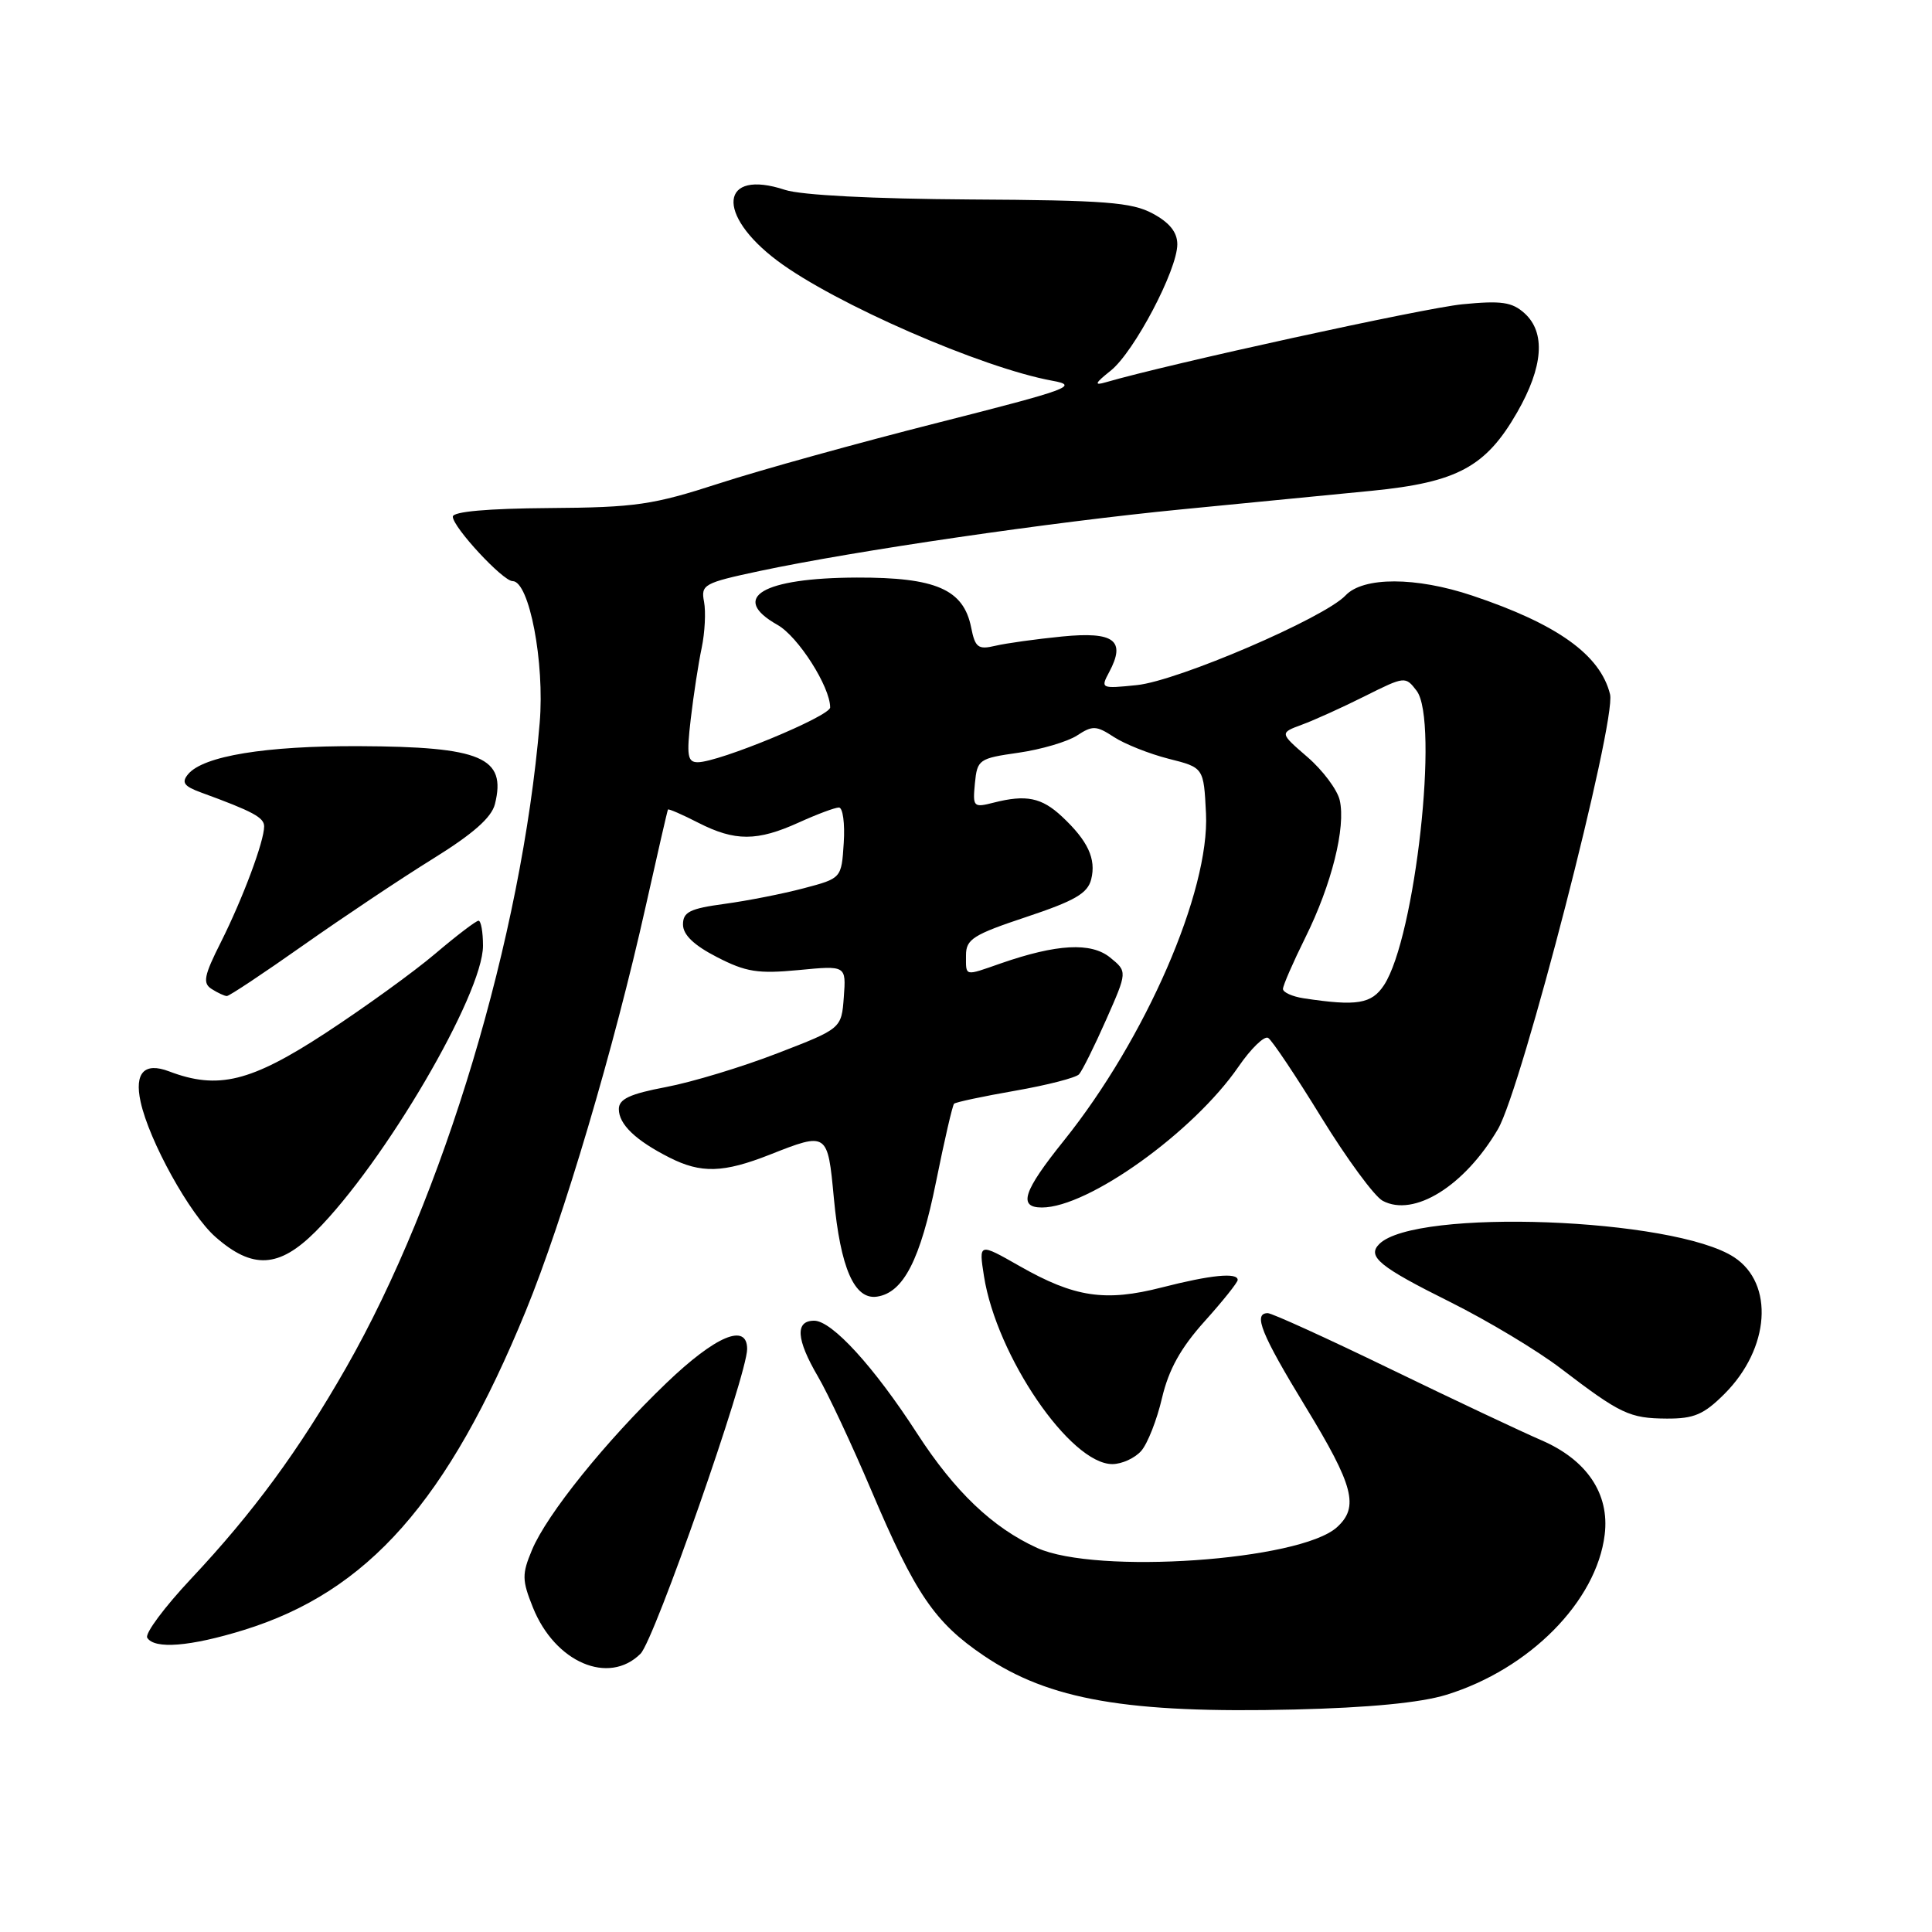 <?xml version="1.0" encoding="UTF-8" standalone="no"?>
<!DOCTYPE svg PUBLIC "-//W3C//DTD SVG 1.1//EN" "http://www.w3.org/Graphics/SVG/1.1/DTD/svg11.dtd" >
<svg xmlns="http://www.w3.org/2000/svg" xmlns:xlink="http://www.w3.org/1999/xlink" version="1.1" viewBox="0 0 256 256">
 <g >
 <path fill="currentColor"
d=" M 191.65 224.57 C 202.67 221.17 211.55 212.19 212.63 203.35 C 213.30 197.94 210.26 193.43 204.22 190.83 C 201.63 189.71 192.63 185.47 184.24 181.40 C 175.85 177.33 168.54 174.00 167.99 174.00 C 166.00 174.00 167.12 176.77 173.00 186.42 C 179.38 196.88 180.11 199.69 177.15 202.37 C 172.25 206.80 145.25 208.66 137.43 205.11 C 131.53 202.43 126.51 197.64 121.53 189.95 C 115.82 181.11 110.24 175.00 107.88 175.00 C 105.33 175.00 105.50 177.47 108.39 182.41 C 109.71 184.66 112.89 191.45 115.46 197.50 C 121.28 211.21 123.85 214.98 130.35 219.38 C 139.01 225.25 149.41 227.05 171.50 226.52 C 181.43 226.28 188.24 225.62 191.65 224.57 Z  M 84.88 219.12 C 86.72 217.28 99.00 182.17 99.00 178.75 C 99.00 175.24 94.83 177.00 88.31 183.25 C 80.26 190.97 72.46 200.65 70.49 205.38 C 69.15 208.58 69.16 209.37 70.61 212.99 C 73.53 220.28 80.66 223.34 84.88 219.12 Z  M 32.29 215.99 C 48.75 210.91 59.34 198.92 69.68 173.68 C 74.64 161.56 81.38 138.83 85.58 120.00 C 87.12 113.12 88.43 107.39 88.51 107.27 C 88.58 107.14 90.39 107.92 92.53 109.02 C 97.40 111.50 100.33 111.49 105.86 108.98 C 108.26 107.89 110.64 107.00 111.16 107.00 C 111.68 107.00 111.97 109.11 111.80 111.69 C 111.50 116.38 111.50 116.38 106.50 117.70 C 103.75 118.43 99.03 119.36 96.00 119.77 C 91.42 120.39 90.50 120.84 90.50 122.50 C 90.50 123.86 91.94 125.25 95.00 126.82 C 98.84 128.80 100.43 129.05 105.81 128.54 C 112.12 127.93 112.12 127.93 111.81 132.11 C 111.50 136.29 111.50 136.29 103.00 139.57 C 98.33 141.38 91.69 143.39 88.25 144.04 C 83.45 144.95 82.00 145.63 82.00 146.96 C 82.00 148.98 84.22 151.11 88.70 153.38 C 92.90 155.51 95.85 155.42 102.00 153.00 C 109.65 149.98 109.67 150.00 110.49 158.75 C 111.36 168.02 113.21 172.26 116.21 171.81 C 119.71 171.29 121.95 166.93 124.04 156.55 C 125.14 151.09 126.21 146.46 126.42 146.25 C 126.63 146.04 130.27 145.27 134.50 144.53 C 138.74 143.79 142.56 142.81 142.98 142.35 C 143.40 141.88 145.02 138.63 146.57 135.12 C 149.39 128.74 149.39 128.74 147.09 126.87 C 144.57 124.83 140.02 125.08 132.62 127.65 C 127.72 129.36 128.00 129.42 128.00 126.58 C 128.00 124.45 128.94 123.85 136.00 121.50 C 142.42 119.36 144.12 118.38 144.59 116.51 C 145.27 113.80 144.15 111.41 140.72 108.20 C 138.03 105.68 135.97 105.26 131.68 106.35 C 128.98 107.04 128.88 106.94 129.18 103.79 C 129.49 100.64 129.71 100.49 134.96 99.74 C 137.96 99.31 141.45 98.28 142.71 97.46 C 144.77 96.11 145.26 96.13 147.60 97.66 C 149.03 98.59 152.29 99.89 154.85 100.54 C 159.50 101.71 159.50 101.71 159.80 107.79 C 160.30 118.09 151.81 137.63 140.96 151.15 C 135.57 157.86 134.87 160.00 138.06 160.00 C 144.20 160.00 158.14 150.01 164.10 141.35 C 165.76 138.93 167.54 137.21 168.04 137.53 C 168.55 137.84 171.72 142.58 175.09 148.07 C 178.47 153.56 182.12 158.53 183.21 159.11 C 187.35 161.33 194.07 157.15 198.49 149.61 C 201.64 144.22 214.20 95.51 213.34 92.00 C 212.06 86.78 206.35 82.69 195.08 78.92 C 187.62 76.42 180.63 76.41 178.29 78.90 C 175.48 81.88 156.06 90.23 150.64 90.78 C 145.88 91.27 145.81 91.23 146.97 89.06 C 149.22 84.85 147.65 83.66 140.73 84.34 C 137.30 84.68 133.33 85.23 131.89 85.57 C 129.60 86.11 129.21 85.81 128.68 83.13 C 127.67 78.09 124.00 76.50 113.54 76.53 C 101.02 76.57 96.62 79.19 103.02 82.80 C 105.76 84.34 110.00 91.00 110.00 93.74 C 110.00 94.90 95.26 101.00 92.46 101.00 C 91.10 101.00 90.96 100.14 91.53 95.25 C 91.90 92.09 92.55 87.85 92.98 85.83 C 93.40 83.81 93.54 81.07 93.29 79.74 C 92.85 77.46 93.26 77.24 100.66 75.66 C 113.33 72.97 139.28 69.18 156.50 67.50 C 165.30 66.65 176.68 65.53 181.79 65.03 C 193.10 63.91 196.89 61.86 201.03 54.64 C 204.49 48.61 204.83 44.06 202.01 41.51 C 200.36 40.02 198.95 39.81 193.76 40.32 C 188.72 40.81 154.78 48.24 146.50 50.66 C 144.93 51.12 145.08 50.78 147.18 49.11 C 150.28 46.63 156.00 35.77 156.00 32.37 C 156.00 30.78 154.98 29.50 152.75 28.30 C 149.97 26.80 146.46 26.53 128.50 26.43 C 115.70 26.35 106.14 25.86 104.02 25.16 C 95.43 22.32 94.78 28.38 103.02 34.56 C 110.60 40.24 130.11 48.75 139.44 50.45 C 143.04 51.10 141.70 51.59 124.28 56.01 C 113.78 58.67 100.75 62.28 95.34 64.04 C 86.49 66.91 84.22 67.24 72.75 67.32 C 64.61 67.38 60.00 67.79 60.00 68.46 C 60.01 69.86 66.63 77.00 67.92 77.00 C 70.13 77.00 72.19 87.79 71.51 95.79 C 69.12 124.15 58.77 158.63 45.87 181.21 C 39.61 192.18 33.53 200.45 25.32 209.19 C 21.79 212.95 19.17 216.47 19.51 217.01 C 20.46 218.56 25.21 218.18 32.29 215.99 Z  M 151.22 192.25 C 152.06 191.29 153.30 188.14 153.97 185.25 C 154.86 181.47 156.44 178.62 159.60 175.10 C 162.02 172.41 164.00 169.93 164.00 169.60 C 164.00 168.58 160.44 168.93 153.96 170.59 C 146.44 172.52 142.38 171.91 135.10 167.76 C 129.69 164.68 129.69 164.68 130.38 169.09 C 132.05 179.69 141.82 194.00 147.39 194.00 C 148.65 194.00 150.38 193.21 151.22 192.25 Z  M 228.51 184.69 C 234.52 178.68 235.12 170.09 229.78 166.59 C 221.80 161.36 187.52 160.08 182.76 164.84 C 181.11 166.49 182.76 167.85 192.15 172.52 C 197.10 174.99 203.71 178.95 206.83 181.34 C 214.73 187.37 215.92 187.94 220.85 187.97 C 224.46 187.99 225.76 187.44 228.51 184.69 Z  M 41.82 163.18 C 50.92 154.08 64.00 131.75 64.00 125.31 C 64.00 123.49 63.73 122.00 63.41 122.00 C 63.08 122.00 60.50 123.97 57.66 126.38 C 54.82 128.79 48.29 133.51 43.14 136.88 C 33.23 143.36 28.88 144.43 22.40 141.96 C 19.13 140.72 17.79 142.14 18.63 145.99 C 19.75 151.16 25.16 160.94 28.56 163.91 C 33.46 168.22 36.97 168.03 41.82 163.18 Z  M 40.19 125.25 C 45.46 121.54 53.18 116.38 57.35 113.80 C 62.67 110.50 65.13 108.34 65.58 106.55 C 67.13 100.35 63.81 98.94 47.58 98.87 C 35.18 98.82 26.93 100.17 24.92 102.59 C 24.02 103.68 24.37 104.18 26.64 105.01 C 33.51 107.52 35.00 108.32 35.00 109.50 C 35.00 111.49 32.18 119.03 29.28 124.82 C 27.02 129.30 26.83 130.28 28.05 131.05 C 28.85 131.56 29.75 131.98 30.06 131.98 C 30.37 131.99 34.93 128.96 40.19 125.25 Z  M 172.75 132.28 C 171.24 132.05 170.00 131.49 170.00 131.04 C 170.00 130.58 171.34 127.51 172.97 124.22 C 176.45 117.21 178.35 109.60 177.52 106.03 C 177.20 104.64 175.27 102.06 173.24 100.31 C 169.55 97.12 169.55 97.12 172.52 96.02 C 174.16 95.42 177.91 93.72 180.86 92.24 C 186.14 89.60 186.23 89.59 187.71 91.53 C 190.71 95.48 187.53 124.21 183.39 130.53 C 181.75 133.03 179.80 133.35 172.75 132.28 Z "/>
</g>
</svg>